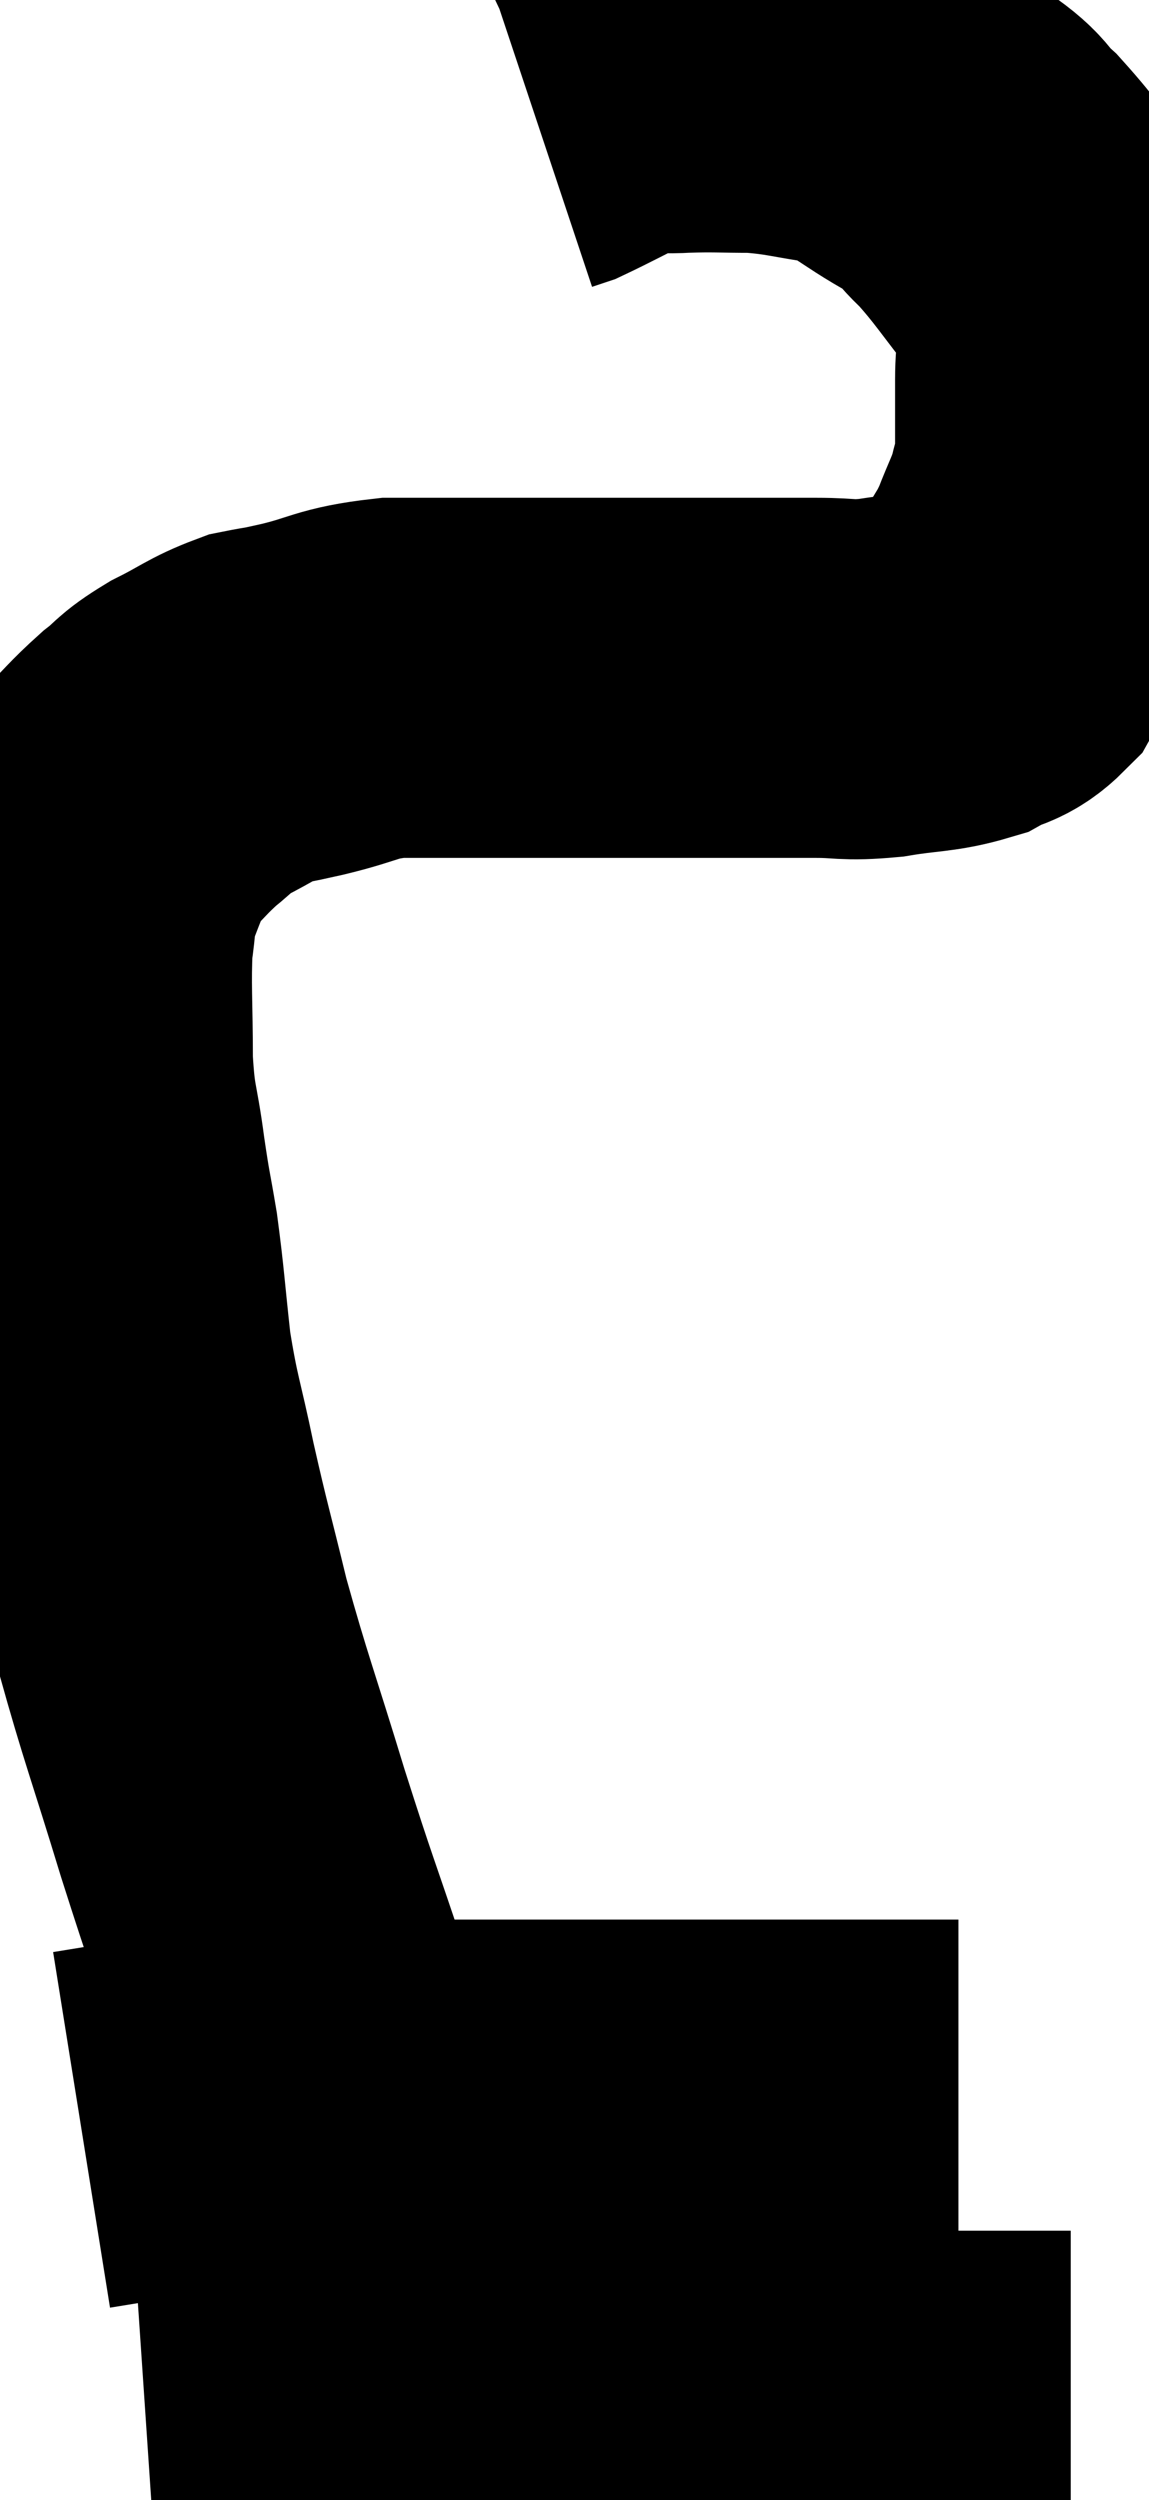 <svg xmlns="http://www.w3.org/2000/svg" viewBox="12.307 9.069 15.96 34.711" width="15.96" height="34.711"><path d="M 17.1 38.7 C 16.74 37.8, 16.77 37.98, 16.38 36.9 C 15.96 35.64, 15.96 35.7, 15.54 34.38 C 15.12 33, 15.03 32.805, 14.7 31.62 C 14.46 30.63, 14.43 30.57, 14.22 29.64 C 14.04 28.77, 13.995 28.74, 13.86 27.9 C 13.77 27.09, 13.77 26.955, 13.68 26.28 C 13.59 25.74, 13.59 25.815, 13.5 25.2 C 13.41 24.51, 13.365 24.585, 13.32 23.82 C 13.32 22.98, 13.29 22.755, 13.32 22.14 C 13.38 21.75, 13.35 21.705, 13.44 21.36 C 13.56 21.06, 13.575 21, 13.68 20.76 C 13.77 20.58, 13.65 20.655, 13.86 20.4 C 14.19 20.07, 14.22 20.01, 14.52 19.74 C 14.79 19.53, 14.715 19.53, 15.06 19.32 C 15.48 19.11, 15.54 19.035, 15.9 18.9 C 16.2 18.84, 16.035 18.885, 16.5 18.78 C 17.13 18.63, 17.1 18.555, 17.76 18.48 C 18.45 18.48, 18.48 18.48, 19.14 18.48 C 19.77 18.48, 19.86 18.48, 20.4 18.48 C 20.85 18.48, 20.73 18.48, 21.3 18.48 C 21.99 18.48, 22.095 18.48, 22.68 18.48 C 23.16 18.48, 23.175 18.48, 23.64 18.48 C 24.09 18.48, 24.045 18.525, 24.54 18.48 C 25.08 18.39, 25.215 18.42, 25.62 18.3 C 25.89 18.15, 25.95 18.21, 26.16 18 C 26.31 17.73, 26.295 17.76, 26.46 17.46 C 26.64 17.13, 26.655 17.16, 26.82 16.8 C 26.97 16.41, 27.015 16.365, 27.12 16.02 C 27.18 15.72, 27.21 15.84, 27.24 15.42 C 27.24 14.88, 27.24 14.805, 27.24 14.34 C 27.24 13.95, 27.3 13.95, 27.24 13.56 C 27.12 13.17, 27.3 13.275, 27 12.78 C 26.52 12.18, 26.445 12.03, 26.04 11.58 C 25.71 11.28, 25.875 11.31, 25.38 10.98 C 24.72 10.62, 24.705 10.485, 24.06 10.26 C 23.43 10.17, 23.37 10.125, 22.8 10.08 C 22.29 10.08, 22.26 10.065, 21.78 10.08 C 21.33 10.11, 21.345 10.005, 20.88 10.14 C 20.4 10.38, 20.205 10.485, 19.92 10.62 C 19.83 10.65, 19.785 10.665, 19.74 10.68 C 19.74 10.68, 19.74 10.68, 19.74 10.68 L 19.74 10.68" fill="none" stroke="black" stroke-width="5"></path><path d="M 13.44 38.64 C 14.19 38.52, 14.22 38.505, 14.94 38.4 C 15.63 38.31, 15.54 38.265, 16.32 38.22 C 17.19 38.22, 16.92 38.22, 18.06 38.22 C 19.47 38.22, 19.545 38.22, 20.88 38.22 C 22.14 38.22, 22.53 38.22, 23.4 38.22 C 23.88 38.22, 23.88 38.22, 24.36 38.22 C 24.84 38.22, 25.08 38.22, 25.32 38.22 C 25.32 38.22, 25.245 38.22, 25.32 38.22 L 25.62 38.22" fill="none" stroke="black" stroke-width="5"></path><path d="M 14.34 42.78 C 16.11 42.66, 16.41 42.6, 17.88 42.54 C 19.05 42.54, 19.23 42.54, 20.22 42.54 C 21.03 42.54, 20.88 42.54, 21.84 42.54 C 22.95 42.54, 23.025 42.54, 24.06 42.54 C 25.02 42.54, 25.245 42.54, 25.98 42.54 C 26.49 42.54, 26.7 42.54, 27 42.54 C 27.09 42.54, 27.135 42.54, 27.18 42.54 L 27.18 42.54" fill="none" stroke="black" stroke-width="5"></path></svg>